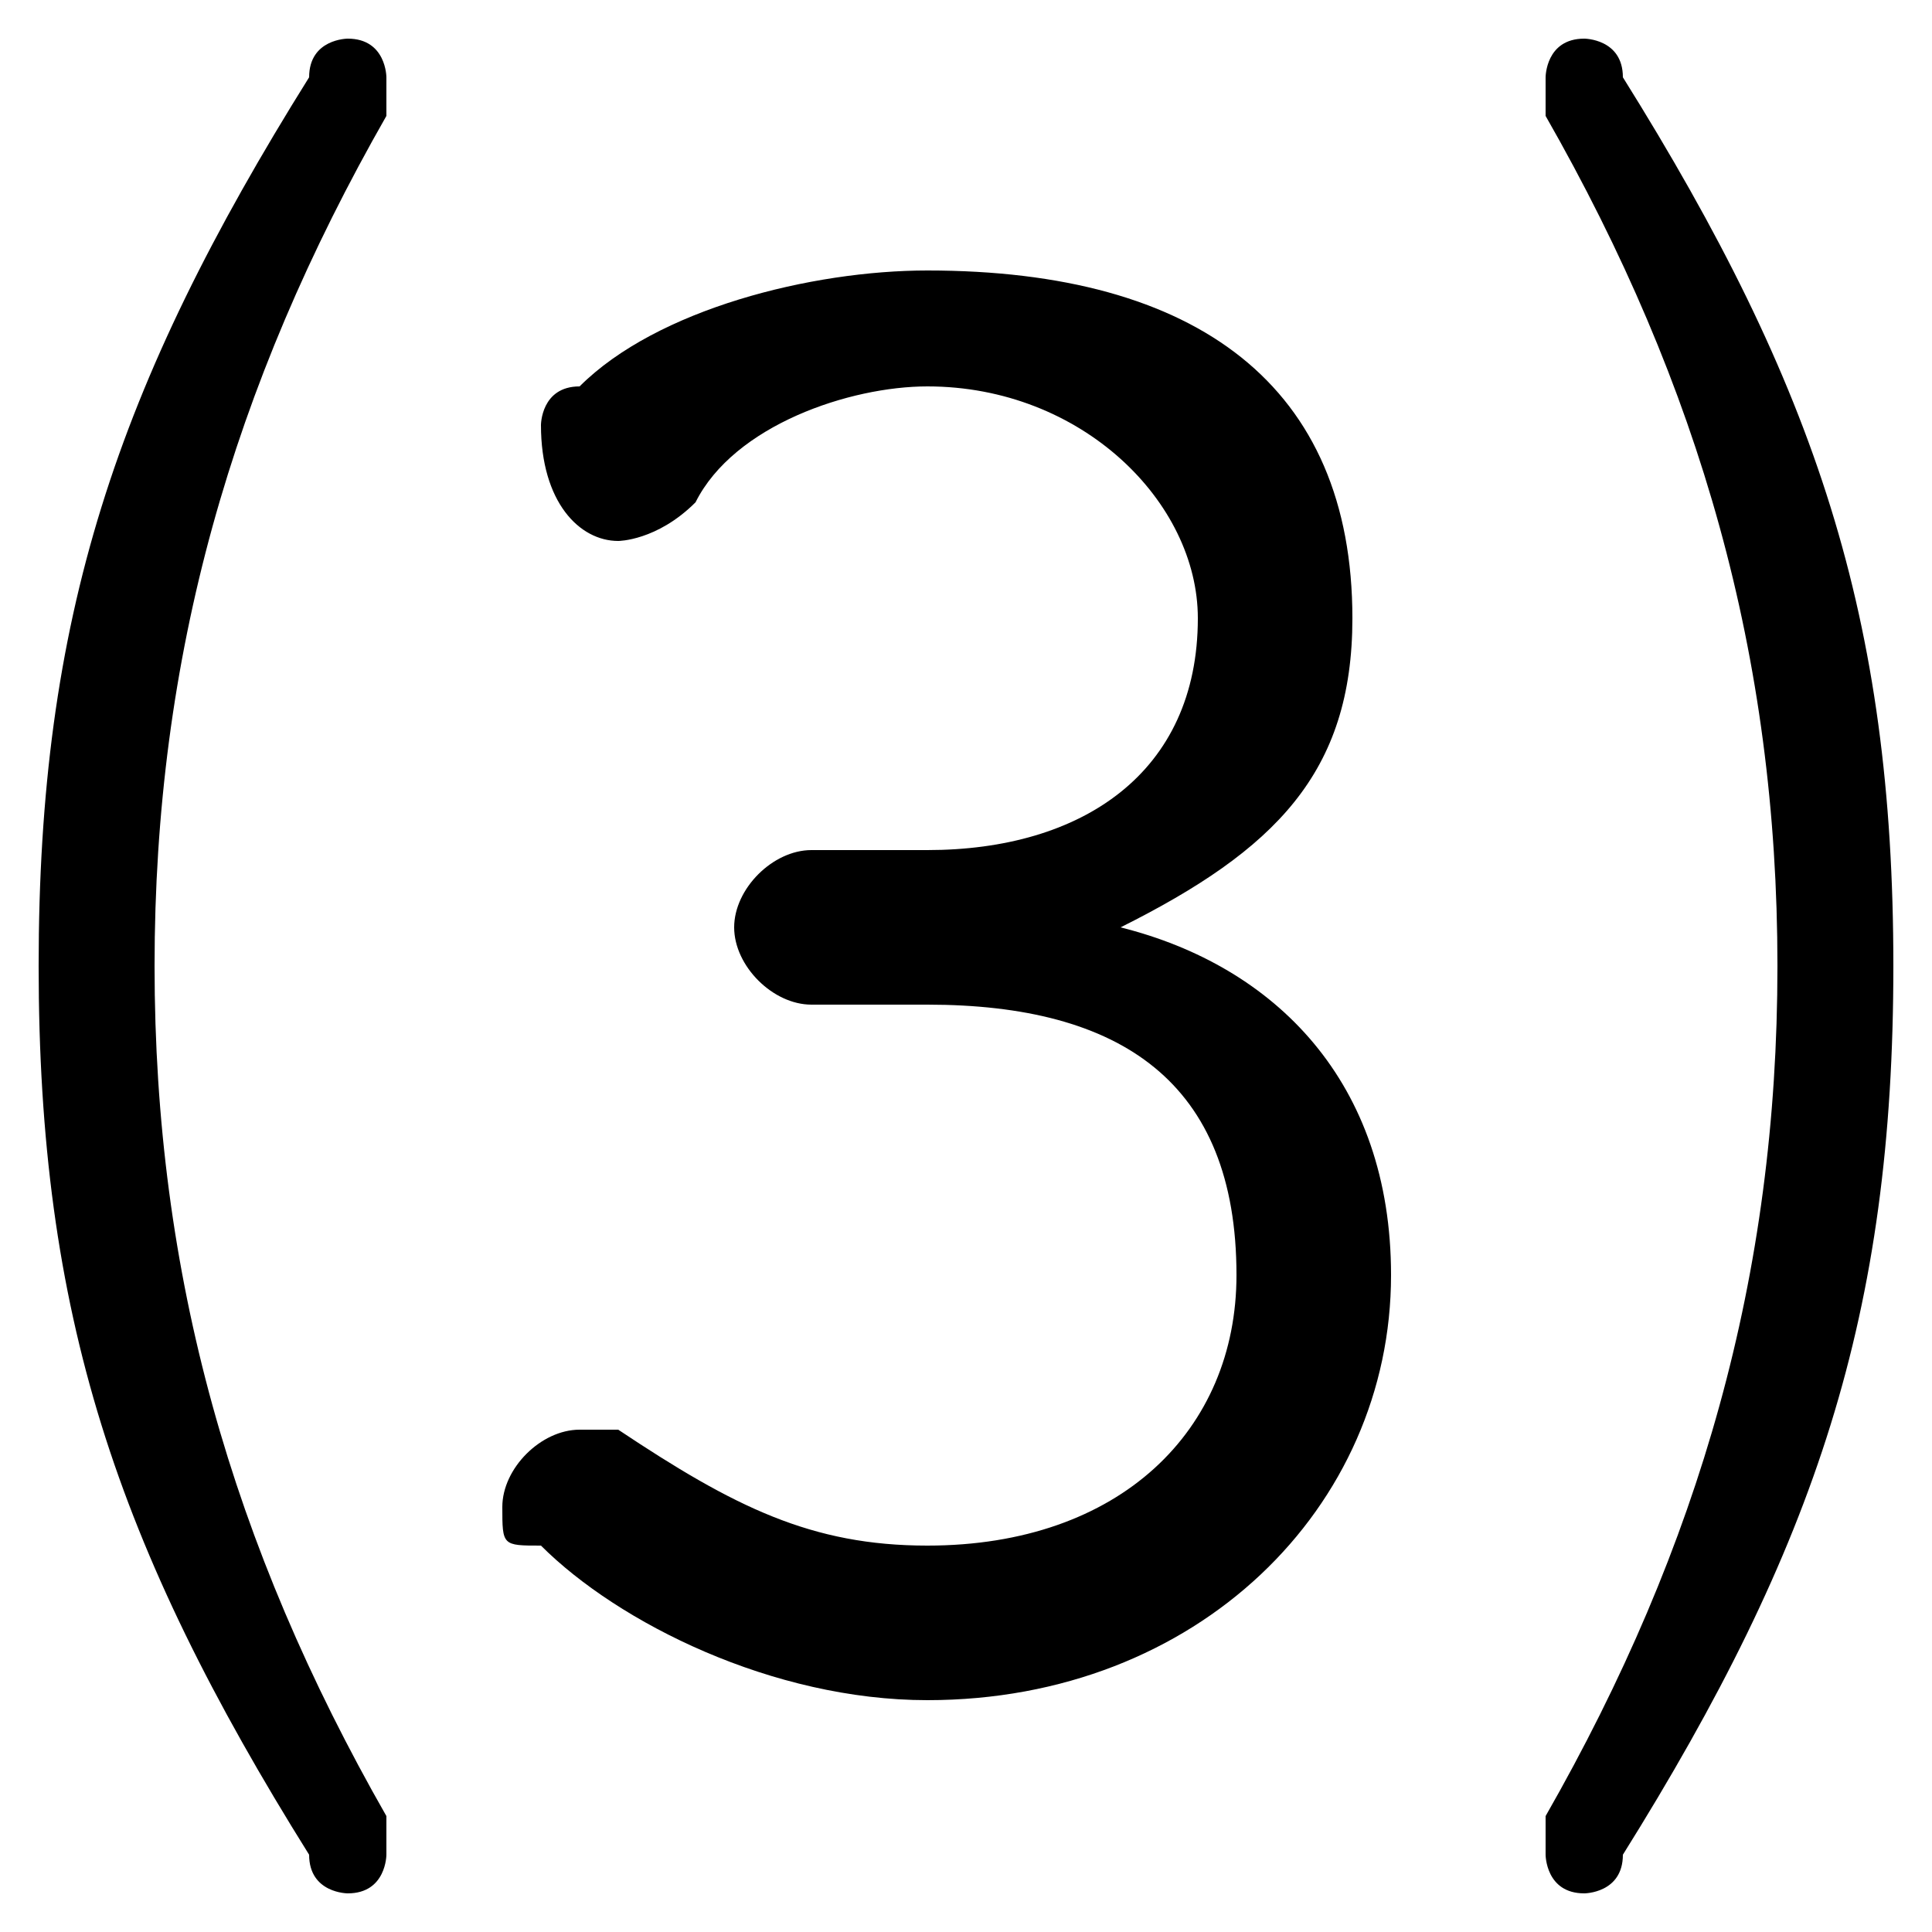 <svg xmlns="http://www.w3.org/2000/svg" viewBox="0 -44.0 50.0 50.0">
    <rect x="0" y="-44.0" width="50.0" height="50.0" fill="#808080" stroke="none"/>
    <g transform="scale(1, -1)">
        <!-- ボディの枠 -->
        <rect x="0" y="-6.0" width="50.0" height="50.0"
            stroke="white" fill="white"/>
        <!-- グリフ座標系の原点 -->
        <circle cx="0" cy="0" r="5" fill="white"/>
        <!-- グリフのアウトライン -->
        <g style="fill:black;stroke:#000000;stroke-width:0;stroke-linecap:round;stroke-linejoin:round;">
        <path d="M 21.0 22.0 C 20.0 22.0 19.0 21.0 19.0 20.0 C 19.0 19.0 20.0 18.0 21.0 18.0 L 24.0 18.0 C 29.0 18.0 32.0 16.0 32.0 11.0 C 32.0 7.0 29.0 4.0 24.0 4.0 C 21.0 4.0 19.0 5.0 16.0 7.0 C 16.0 7.0 15.0 7.0 15.0 7.0 C 14.0 7.0 13.0 6.0 13.0 5.0 C 13.0 4.0 13.0 4.0 14.0 4.0 C 16.0 2.0 20.0 0.0 24.0 0.0 C 31.0 0.0 36.0 5.0 36.0 11.0 C 36.0 16.0 33.0 19.0 29.0 20.0 C 33.0 22.0 35.0 24.0 35.0 28.0 C 35.0 34.0 31.0 37.0 24.0 37.0 C 21.0 37.0 17.0 36.0 15.0 34.0 C 14.0 34.0 14.0 33.0 14.0 33.0 C 14.0 31.0 15.0 30.0 16.0 30.0 C 16.0 30.0 17.0 30.0 18.0 31.0 C 19.0 33.0 22.0 34.0 24.0 34.0 C 28.0 34.0 31.0 31.0 31.0 28.0 C 31.0 24.0 28.0 22.0 24.0 22.0 Z M 1.0 19.0 C 1.0 10.0 3.0 4.0 8.0 -4.0 C 8.0 -5.0 9.0 -5.0 9.0 -5.0 C 10.0 -5.0 10.0 -4.0 10.0 -4.0 C 10.0 -4.0 10.0 -4.0 10.0 -3.0 C 6.0 4.0 4.0 11.0 4.0 19.0 C 4.0 27.0 6.0 34.0 10.0 41.0 C 10.0 42.0 10.0 42.0 10.0 42.0 C 10.0 42.0 10.0 43.0 9.0 43.0 C 9.0 43.0 8.0 43.0 8.0 42.0 C 3.0 34.0 1.0 28.0 1.0 19.0 Z M 49.0 19.0 C 49.0 28.0 47.0 34.0 42.0 42.0 C 42.0 43.0 41.0 43.0 41.0 43.0 C 40.0 43.0 40.0 42.0 40.0 42.0 C 40.0 42.0 40.0 42.0 40.0 41.0 C 44.0 34.0 46.0 27.0 46.0 19.0 C 46.0 11.0 44.0 4.0 40.0 -3.0 C 40.0 -4.0 40.0 -4.0 40.0 -4.0 C 40.0 -4.0 40.0 -5.0 41.0 -5.0 C 41.0 -5.0 42.0 -5.0 42.0 -4.0 C 47.0 4.0 49.0 10.0 49.0 19.0 Z"/>
    </g>
    </g>
</svg>
